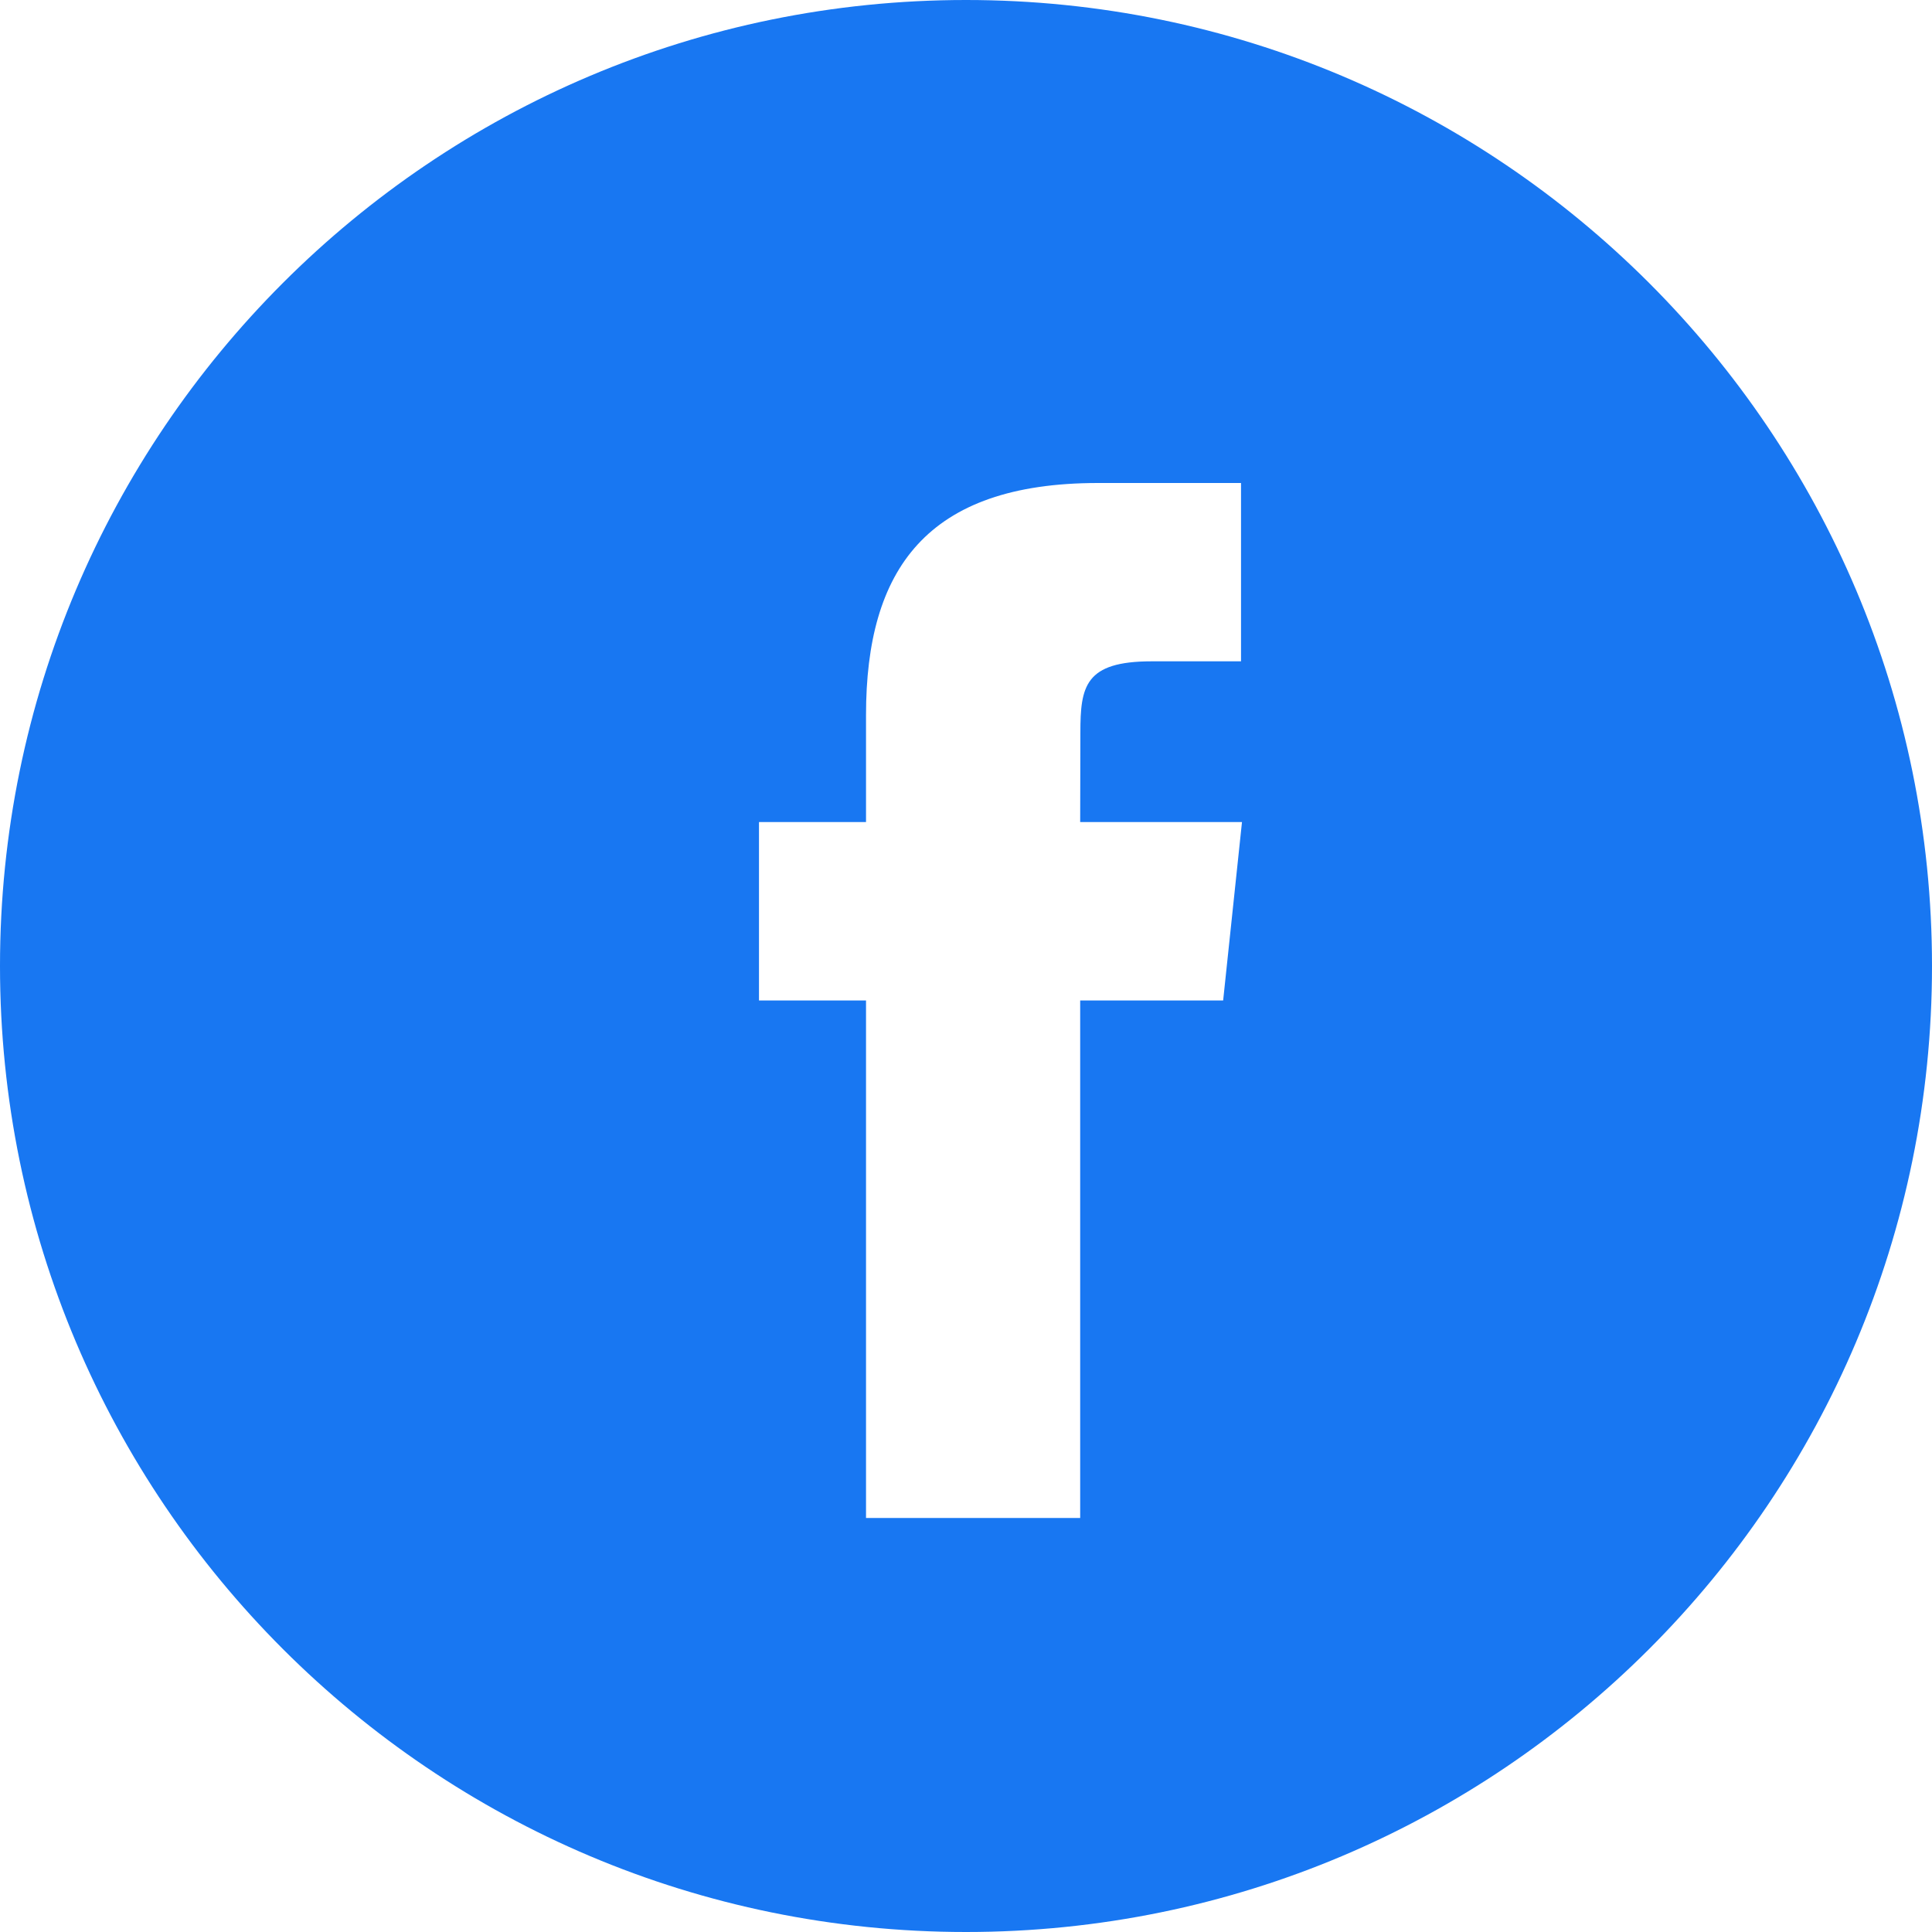 <svg xmlns="http://www.w3.org/2000/svg" xmlns:xlink="http://www.w3.org/1999/xlink" width="20" height="20" viewBox="0 0 20 20">
    <defs>
        <path id="de7gsu5yba" d="M0 10C0 4.477 4.477 0 10 0s10 4.477 10 10-4.477 10-10 10S0 15.523 0 10zm11.182 5.714v-5.357h1.48l.195-1.847h-1.675l.002-.924c0-.481.046-.74.738-.74h.925V5h-1.48c-1.777 0-2.402.896-2.402 2.402V8.51H7.857v1.847h1.108v5.357h2.217z"/>
    </defs>
    <g fill="none" fill-rule="evenodd">
        <g>
            <g>
                <g transform="translate(-484 -2457) translate(472 2411) translate(12 46)">
                    <use fill="#1877F2" xlink:href="#de7gsu5yba"/>
                </g>
            </g>
        </g>
    </g>
</svg>
